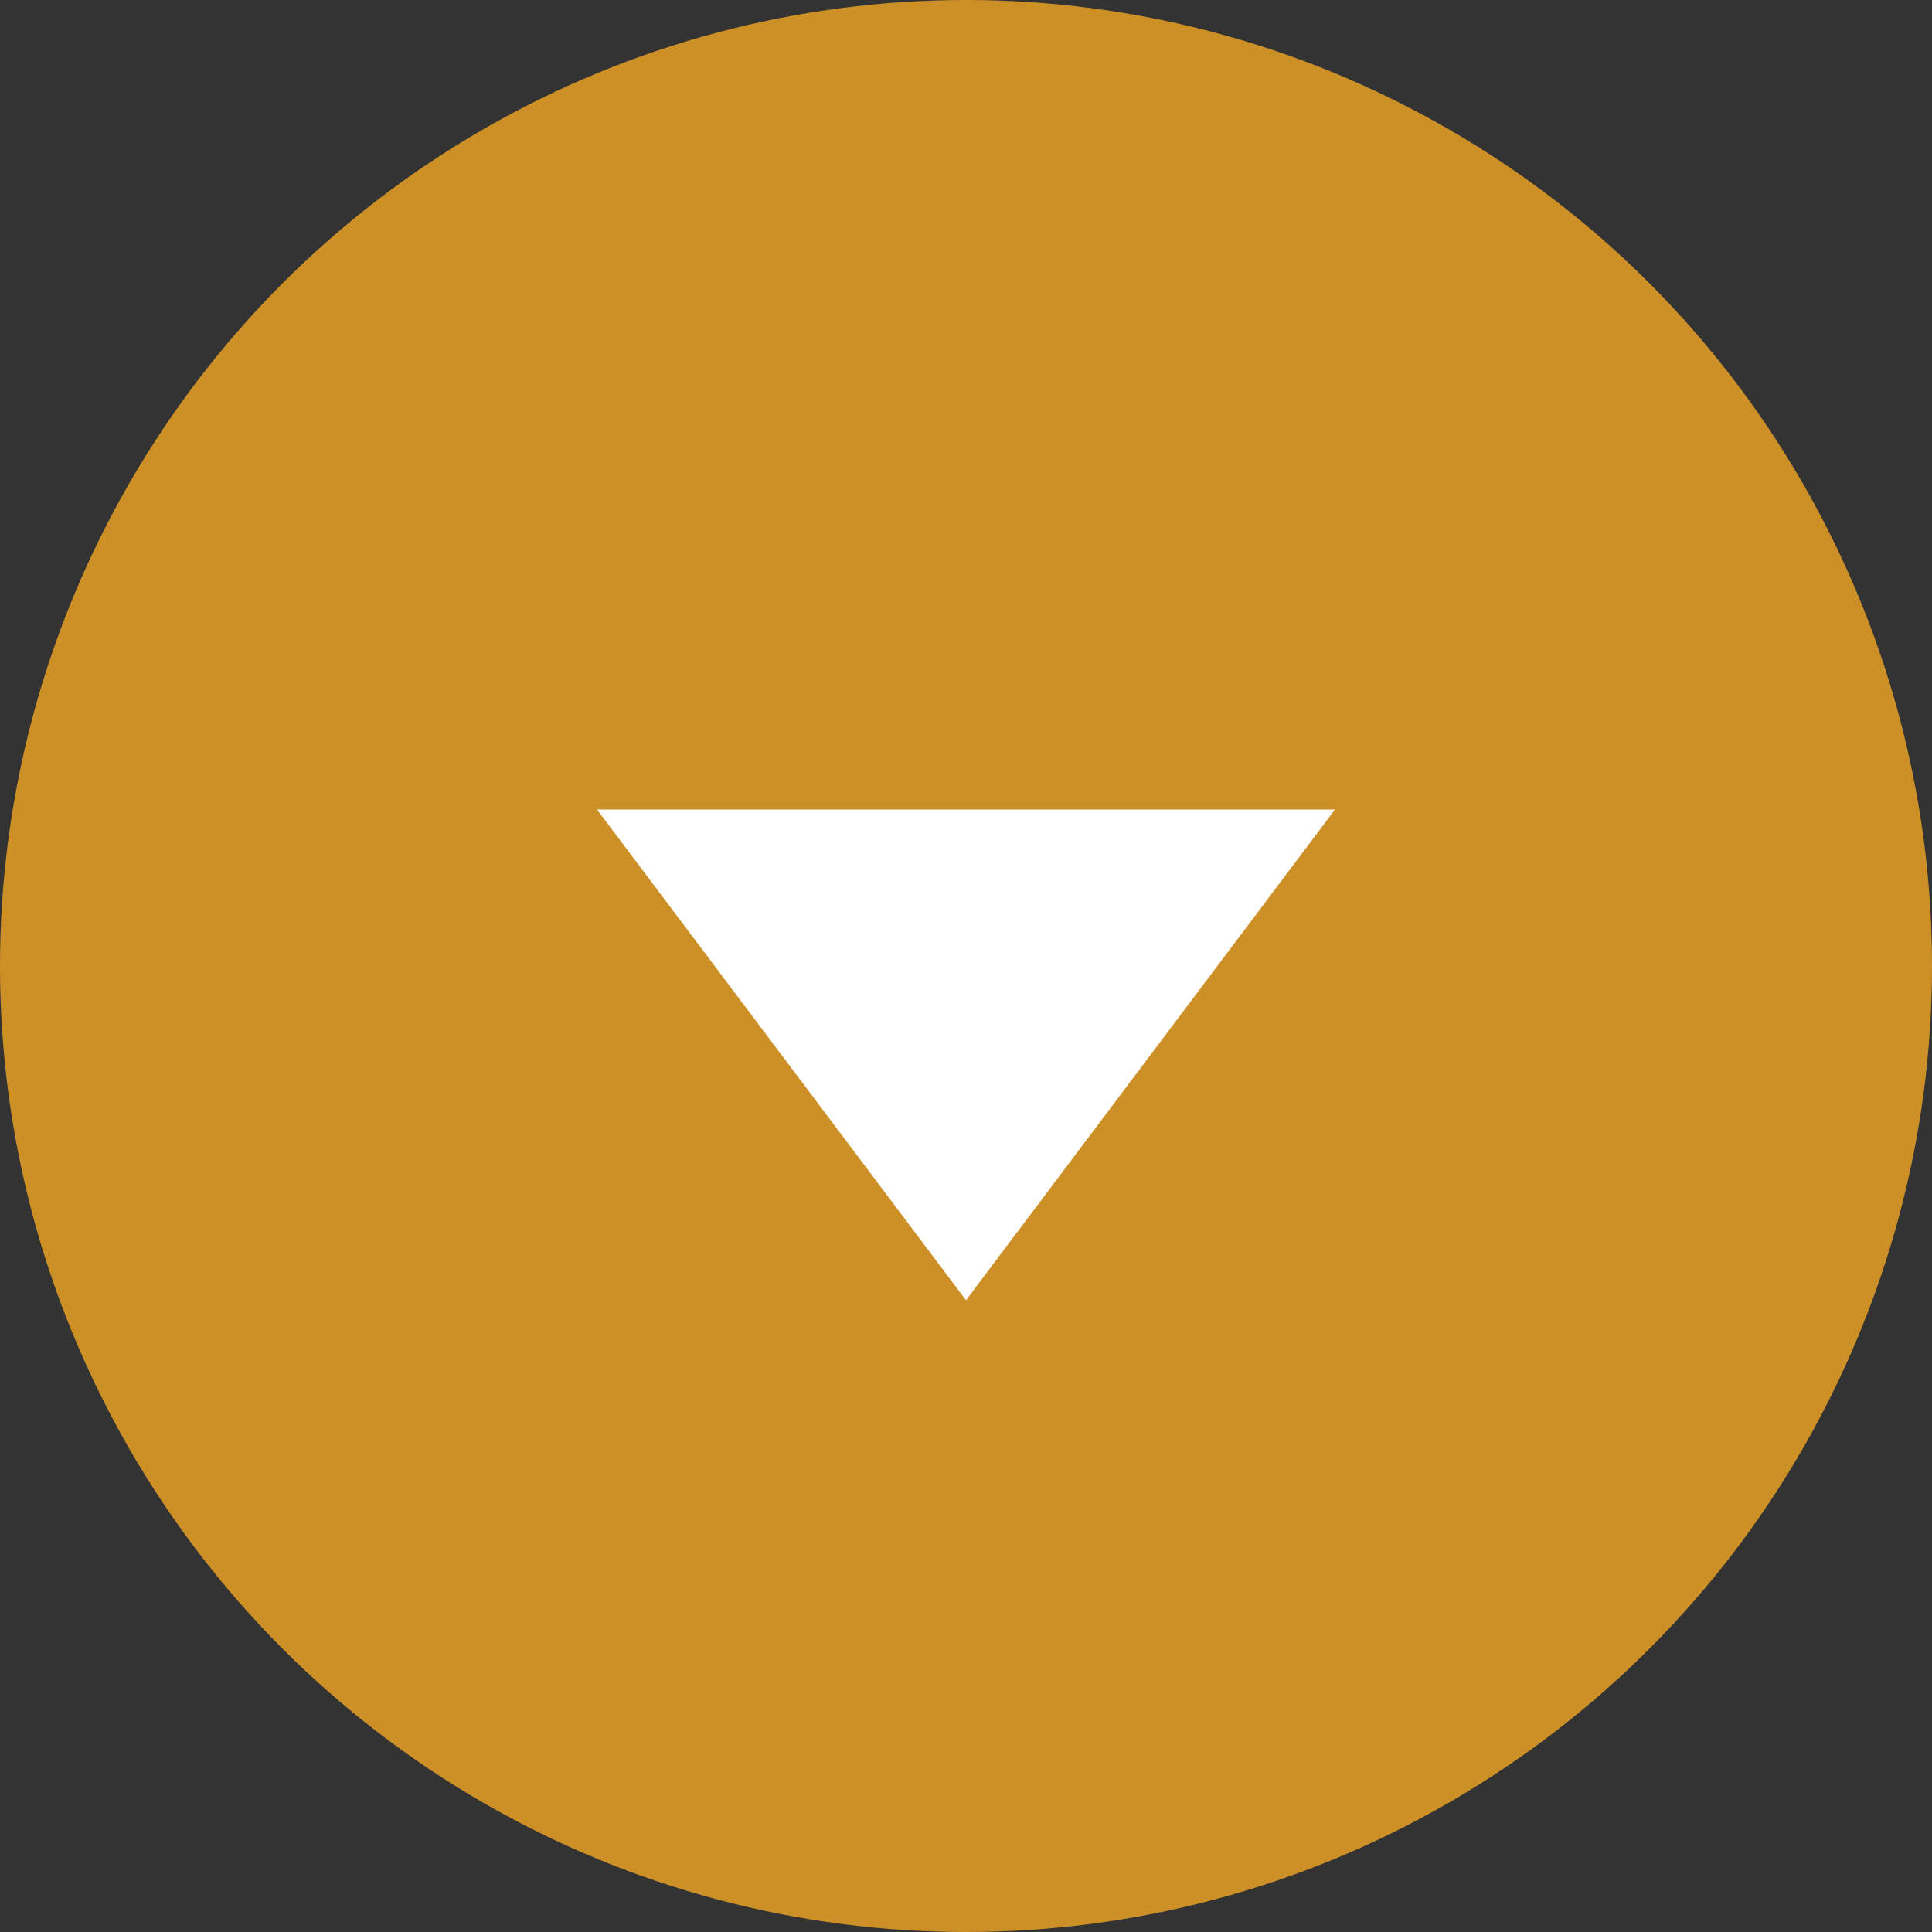 <svg id="icon-gold-down" xmlns="http://www.w3.org/2000/svg" viewBox="0 0 20 20">
    <rect x="0" y="0" width="20" height="20" fill="#333333" stroke="none"/>
    <circle fill="#cd9027" cx="10" cy="10" r="10" />
    <polygon fill="#ffffff" points="10 13.46 6.18 8.38 13.82 8.38 10 13.46" />
</svg>